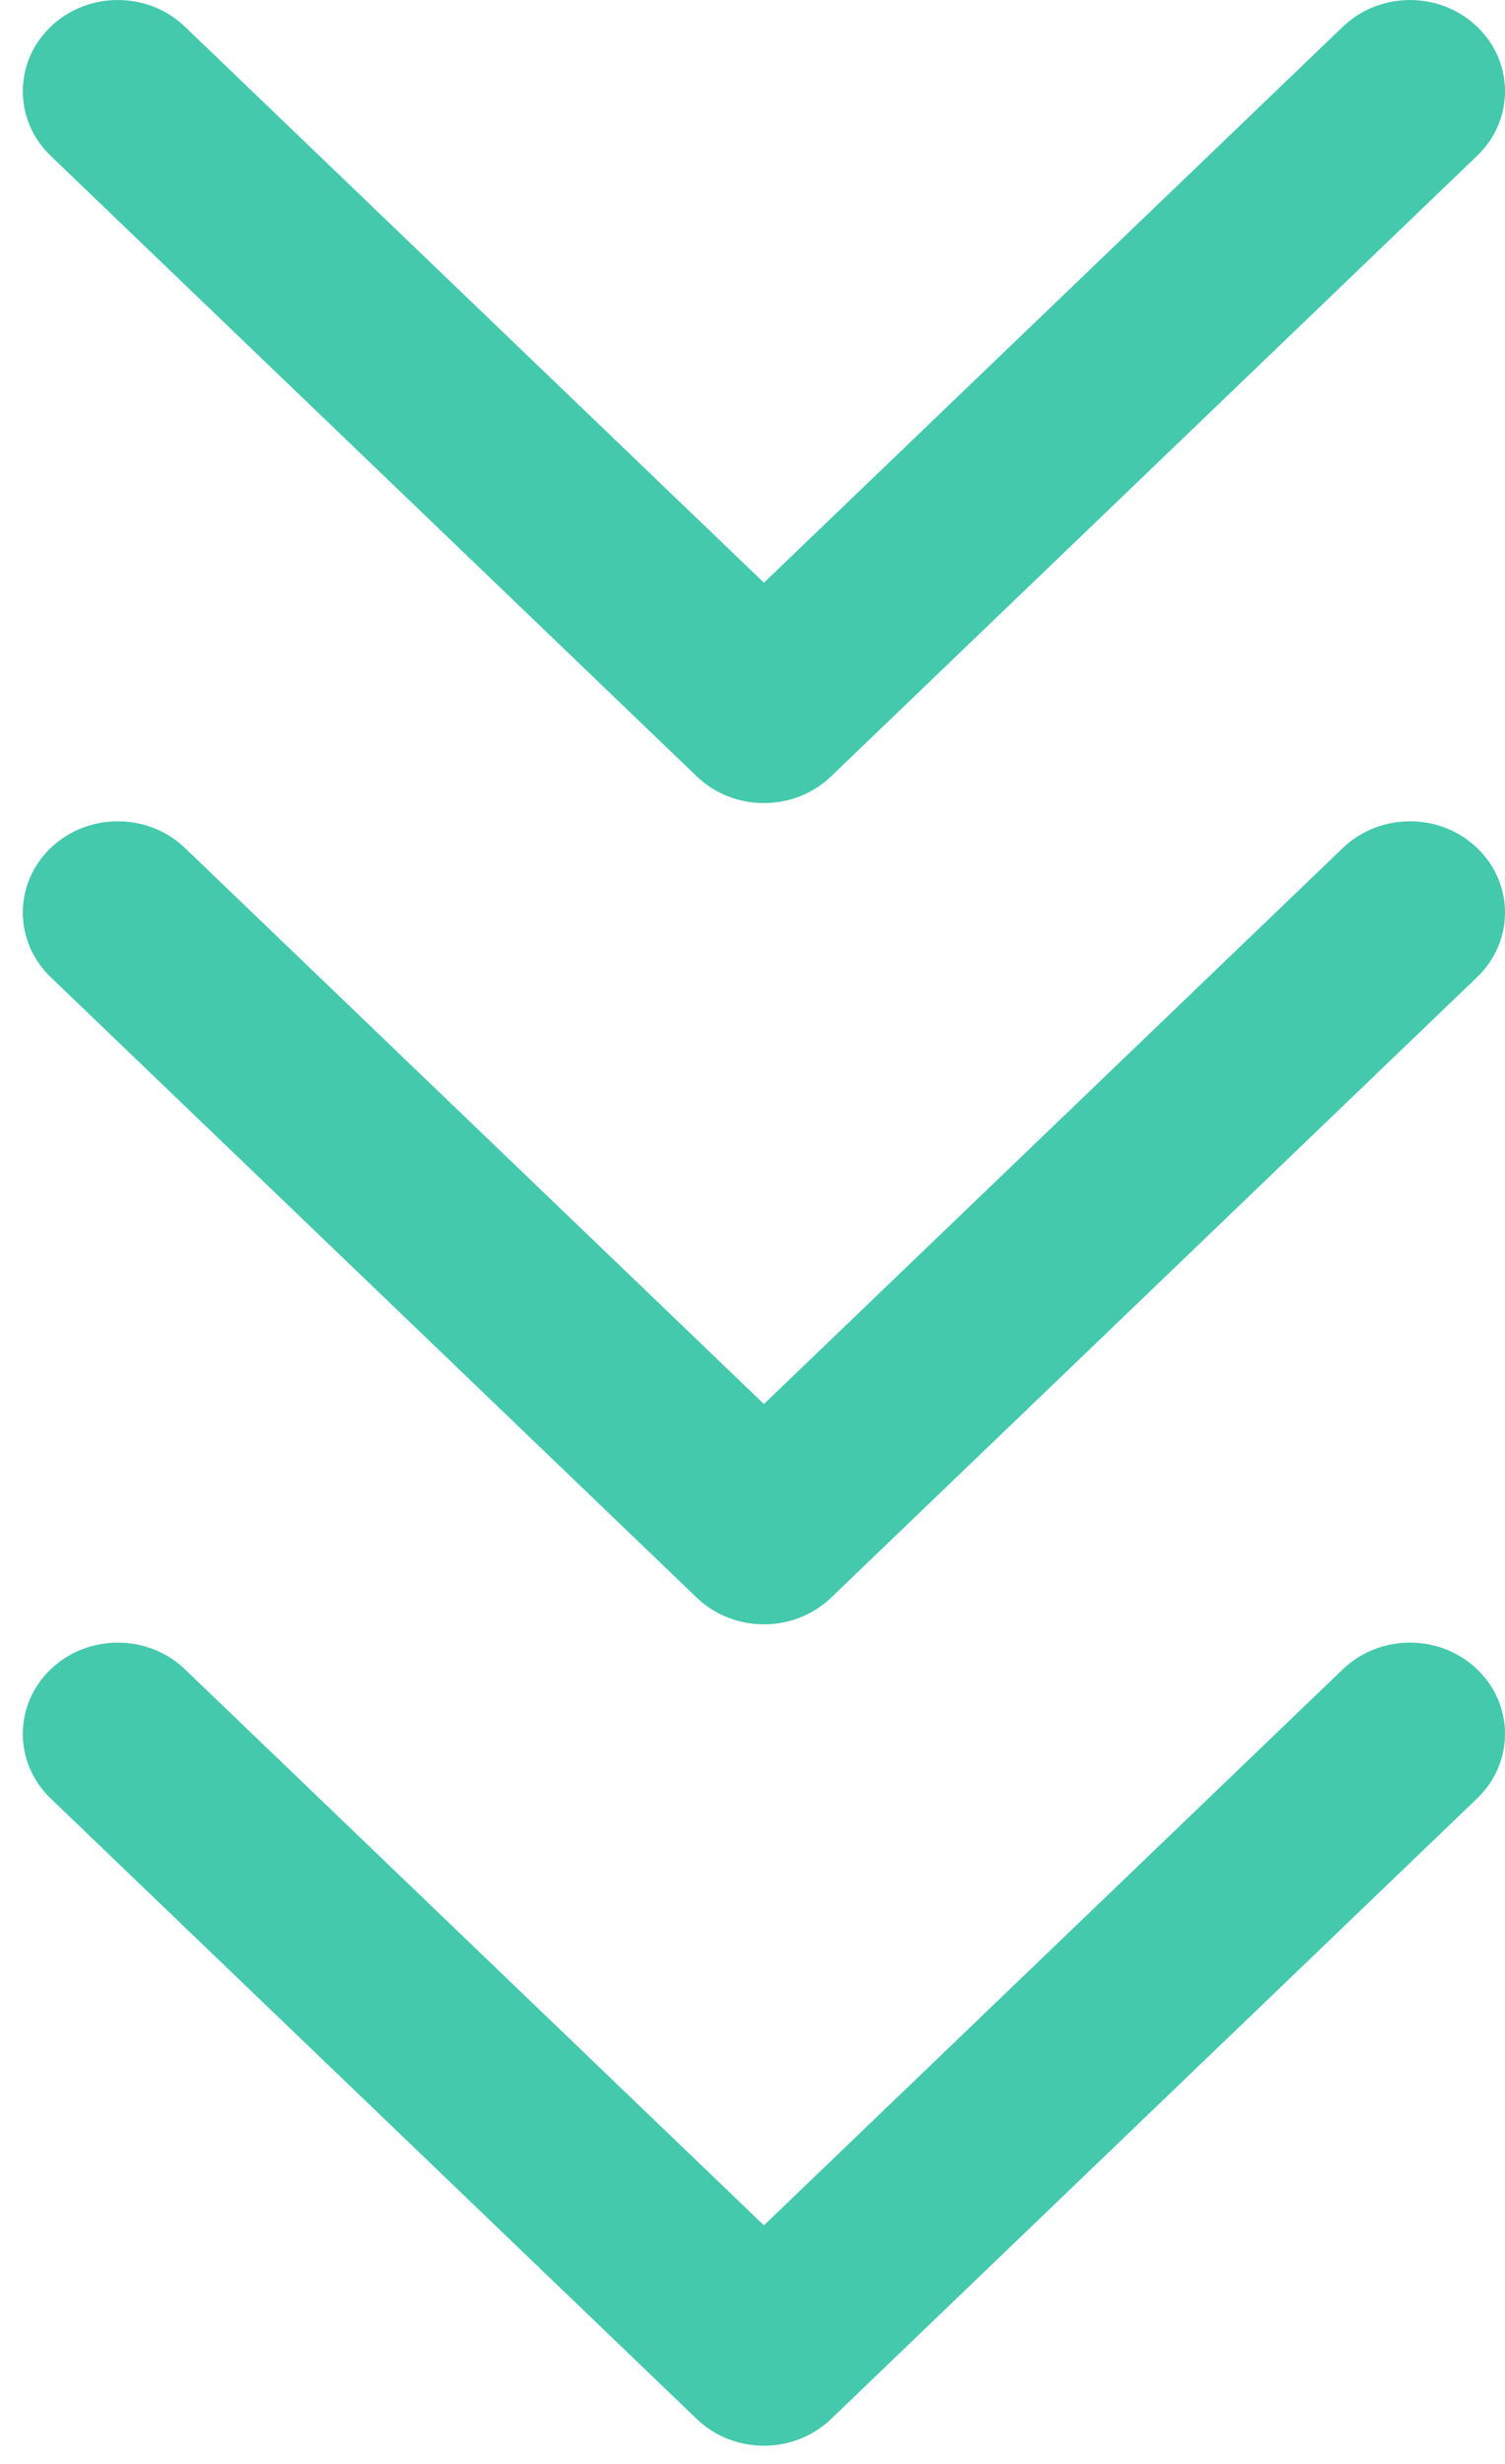 <svg width="22" height="36" viewBox="0 0 22 36" fill="none" xmlns="http://www.w3.org/2000/svg">
<path fill-rule="evenodd" clip-rule="evenodd" d="M21.593 24.39C22.136 24.911 22.136 25.755 21.593 26.276L12.149 35.343C11.607 35.864 10.727 35.864 10.185 35.343L0.74 26.276C0.198 25.755 0.198 24.911 0.74 24.39C1.283 23.87 2.162 23.87 2.704 24.39L11.167 32.514L19.629 24.39C20.172 23.87 21.051 23.87 21.593 24.39Z" fill="#44C9AD"/>
<path fill-rule="evenodd" clip-rule="evenodd" d="M21.593 12.39C22.136 12.911 22.136 13.755 21.593 14.276L12.149 23.343C11.607 23.863 10.727 23.863 10.185 23.343L0.74 14.276C0.198 13.755 0.198 12.911 0.74 12.39C1.283 11.87 2.162 11.87 2.704 12.39L11.167 20.514L19.629 12.39C20.172 11.87 21.051 11.87 21.593 12.39Z" fill="#44C9AD"/>
<path fill-rule="evenodd" clip-rule="evenodd" d="M21.593 0.391C22.136 0.911 22.136 1.755 21.593 2.276L12.149 11.343C11.607 11.864 10.727 11.864 10.185 11.343L0.74 2.276C0.198 1.755 0.198 0.911 0.74 0.391C1.283 -0.13 2.162 -0.13 2.704 0.391L11.167 8.514L19.629 0.391C20.172 -0.13 21.051 -0.13 21.593 0.391Z" fill="#44C9AD"/>
</svg>
